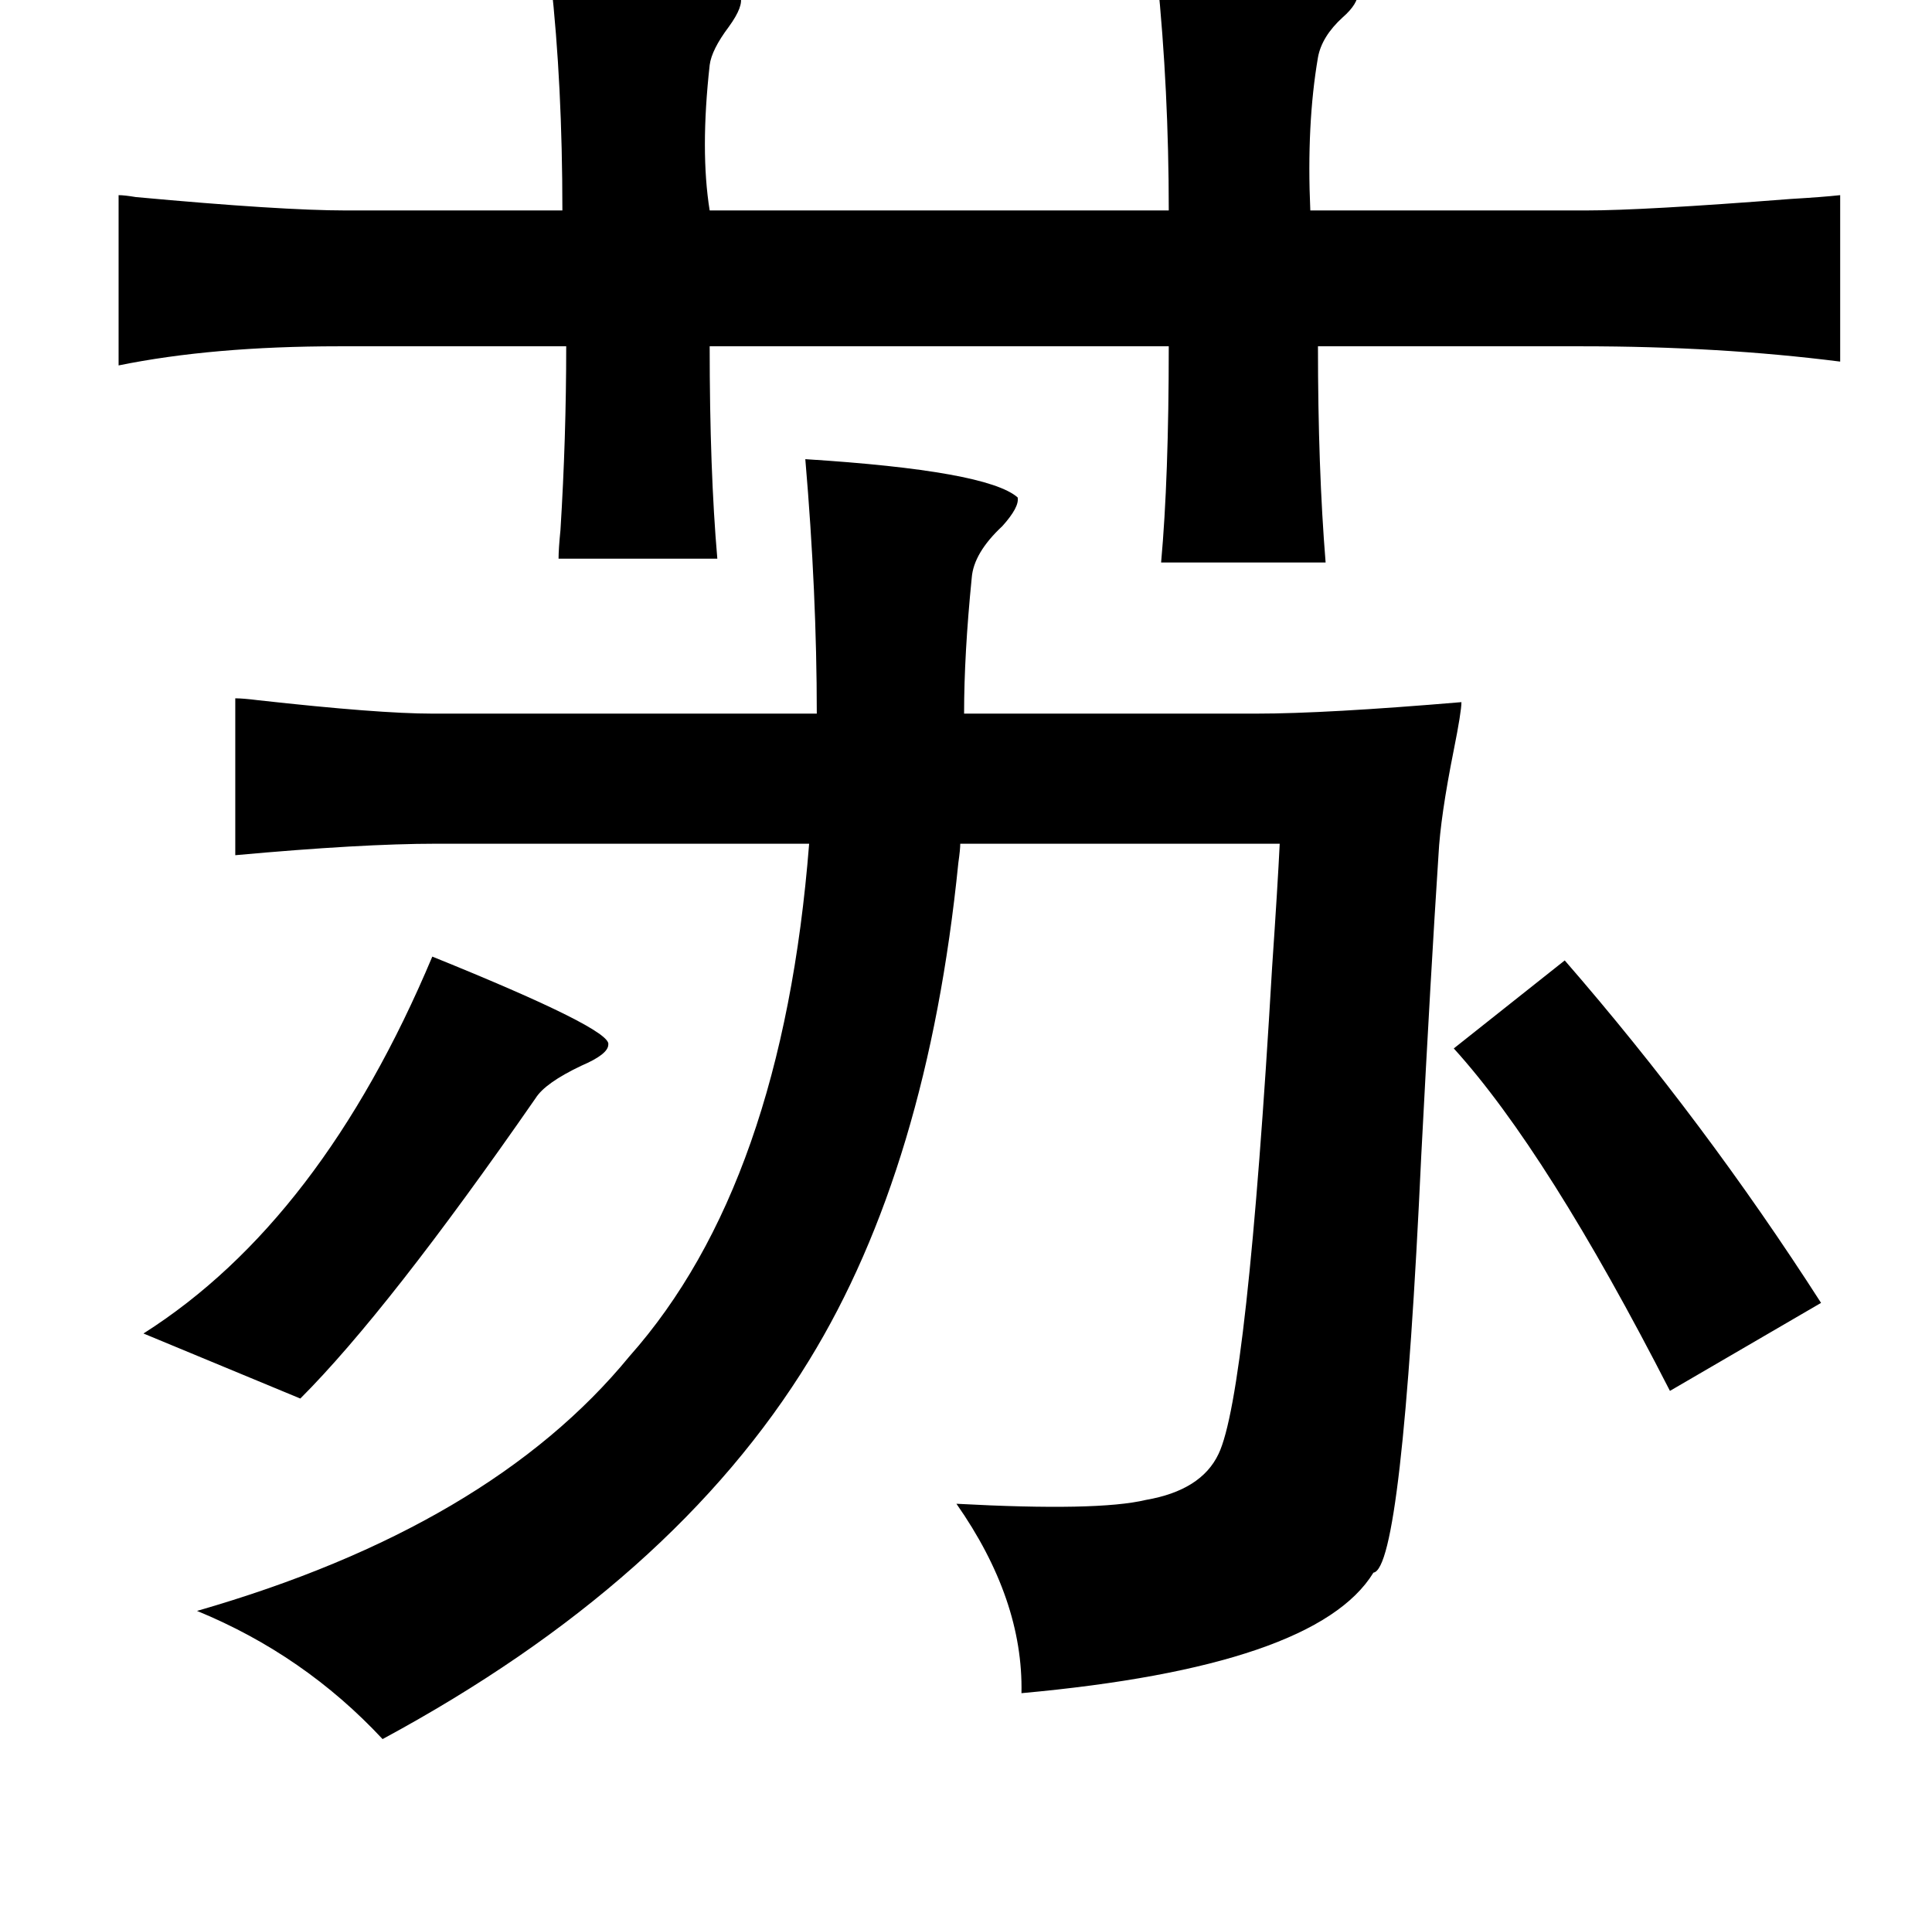 <?xml version="1.0" standalone="no"?>
<!DOCTYPE svg PUBLIC "-//W3C//DTD SVG 1.1//EN" "http://www.w3.org/Graphics/SVG/1.1/DTD/svg11.dtd" >
<svg xmlns="http://www.w3.org/2000/svg" xmlns:xlink="http://www.w3.org/1999/xlink" version="1.1" viewBox="-10 0 1010 1000">
   <path fill="currentColor"
d="M595 -12q65 0 82 1q22 2 23 7q0 6 -8 13q-11 10 -13 21q-6 35 -4 80h144q30 0 107 -6q17 -1 26 -2v87q-63 -8 -135 -8h-138q0 64 4 113h-86q4 -44 4 -113h-240q0 65 4 111h-83q0 -5 1 -15q3 -48 3 -96h-119q-66 0 -115 10v-89q3 0 9 1q76 7 110 7h113q0 -66 -6 -120
q95 0 99 8q2 5 -6 16q-9 12 -10 20q-5 45 0 76h240q0 -63 -6 -122zM411 240q95 6 111 20q1 5 -8 15q-15 14 -16 27q-4 40 -4 71h153q36 0 107 -6q0 5 -4 25q-7 35 -8 55q-4 61 -9 157q-10 216 -25 218q-30 49 -184 63q1 -49 -34 -99q74 4 99 -2q29 -5 38 -24q15 -31 28 -254
q3 -44 4 -65h-167q0 3 -1 10q-16 159 -78 260q-71 116 -223 198q-41 -44 -97 -67q153 -44 226 -133q80 -90 94 -268h-195q-39 0 -105 6v-82q4 0 12 1q63 7 91 7h201q0 -63 -6 -133zM216 500q94 38 92 46q0 5 -14 11q-19 9 -24 17q-77 111 -123 157l-82 -34q93 -59 151 -197z
M808 502q73 84 134 179l-79 46q-64 -125 -113 -179z" />
</svg>

